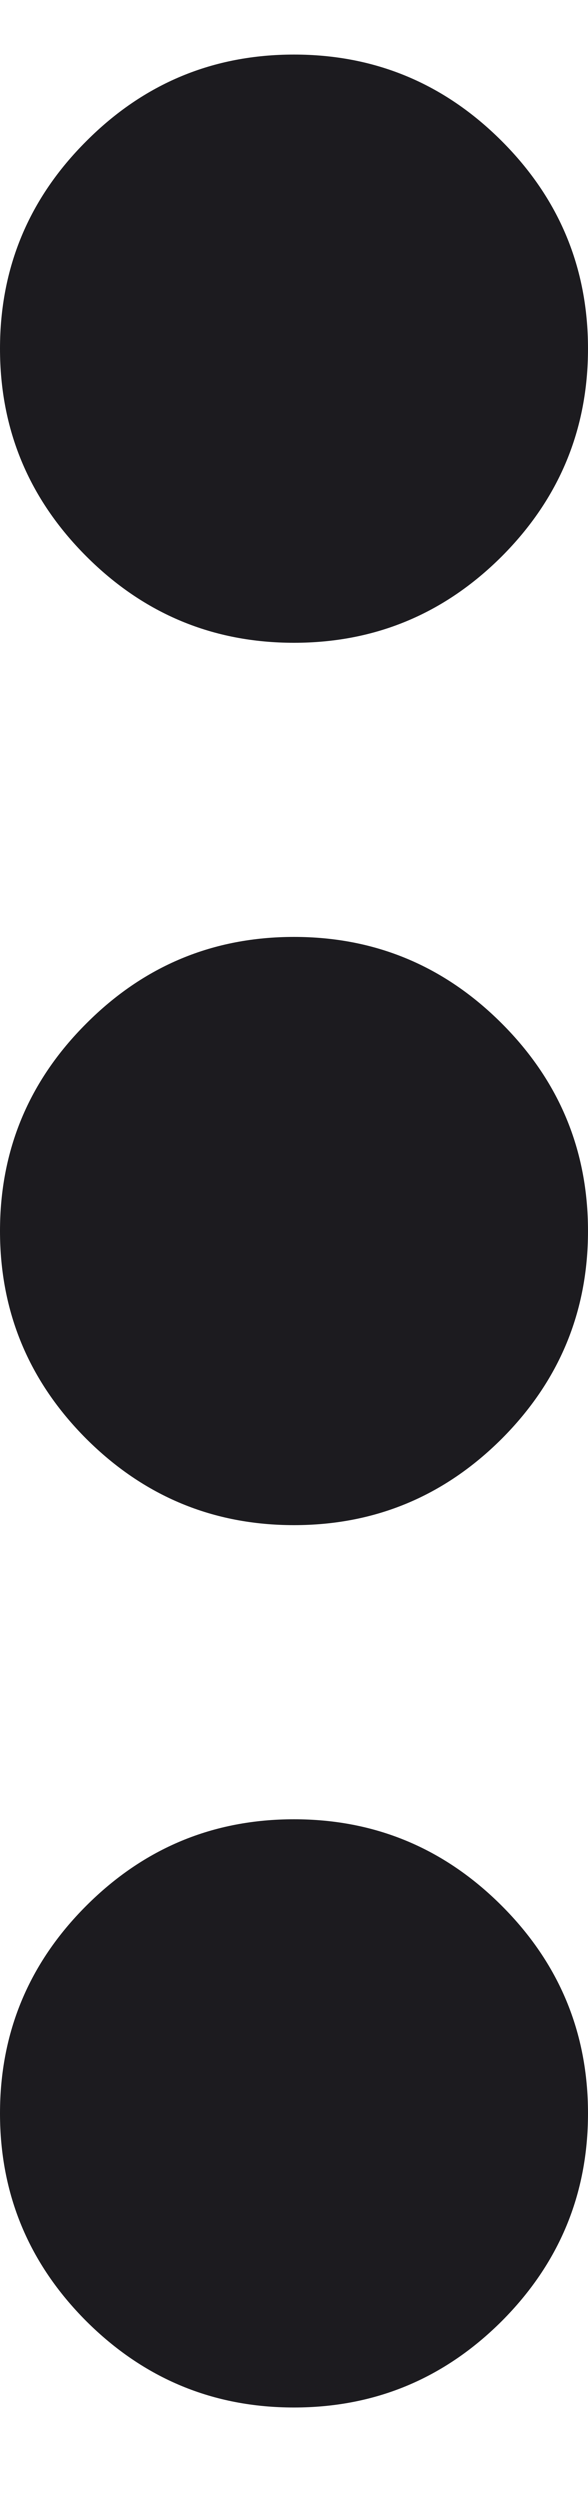 <svg width="4" height="17" viewBox="0 0 4 17" fill="none" xmlns="http://www.w3.org/2000/svg">
<path d="M-8.74228e-08 2.371C-6.33815e-08 1.821 0.196 1.35 0.588 0.959C0.979 0.567 1.45 0.371 2 0.371C2.55 0.371 3.021 0.567 3.413 0.959C3.804 1.35 4 1.821 4 2.371C4 2.921 3.804 3.392 3.413 3.784C3.021 4.175 2.55 4.371 2 4.371C1.45 4.371 0.979 4.175 0.588 3.784C0.196 3.392 -1.11464e-07 2.921 -8.74228e-08 2.371ZM-3.49691e-07 8.371C-3.2565e-07 7.821 0.196 7.35 0.588 6.959C0.979 6.567 1.45 6.371 2 6.371C2.55 6.371 3.021 6.567 3.413 6.959C3.804 7.35 4 7.821 4 8.371C4 8.921 3.804 9.392 3.413 9.784C3.021 10.175 2.55 10.371 2 10.371C1.45 10.371 0.979 10.175 0.587 9.784C0.196 9.392 -3.73732e-07 8.921 -3.49691e-07 8.371ZM-6.11959e-07 14.371C-5.87918e-07 13.821 0.196 13.35 0.587 12.959C0.979 12.567 1.45 12.371 2 12.371C2.55 12.371 3.021 12.567 3.413 12.959C3.804 13.35 4 13.821 4 14.371C4 14.921 3.804 15.392 3.413 15.784C3.021 16.175 2.55 16.371 2 16.371C1.45 16.371 0.979 16.175 0.587 15.784C0.196 15.392 -6.36001e-07 14.921 -6.11959e-07 14.371Z" fill="#1C1B1F"/>
</svg>
